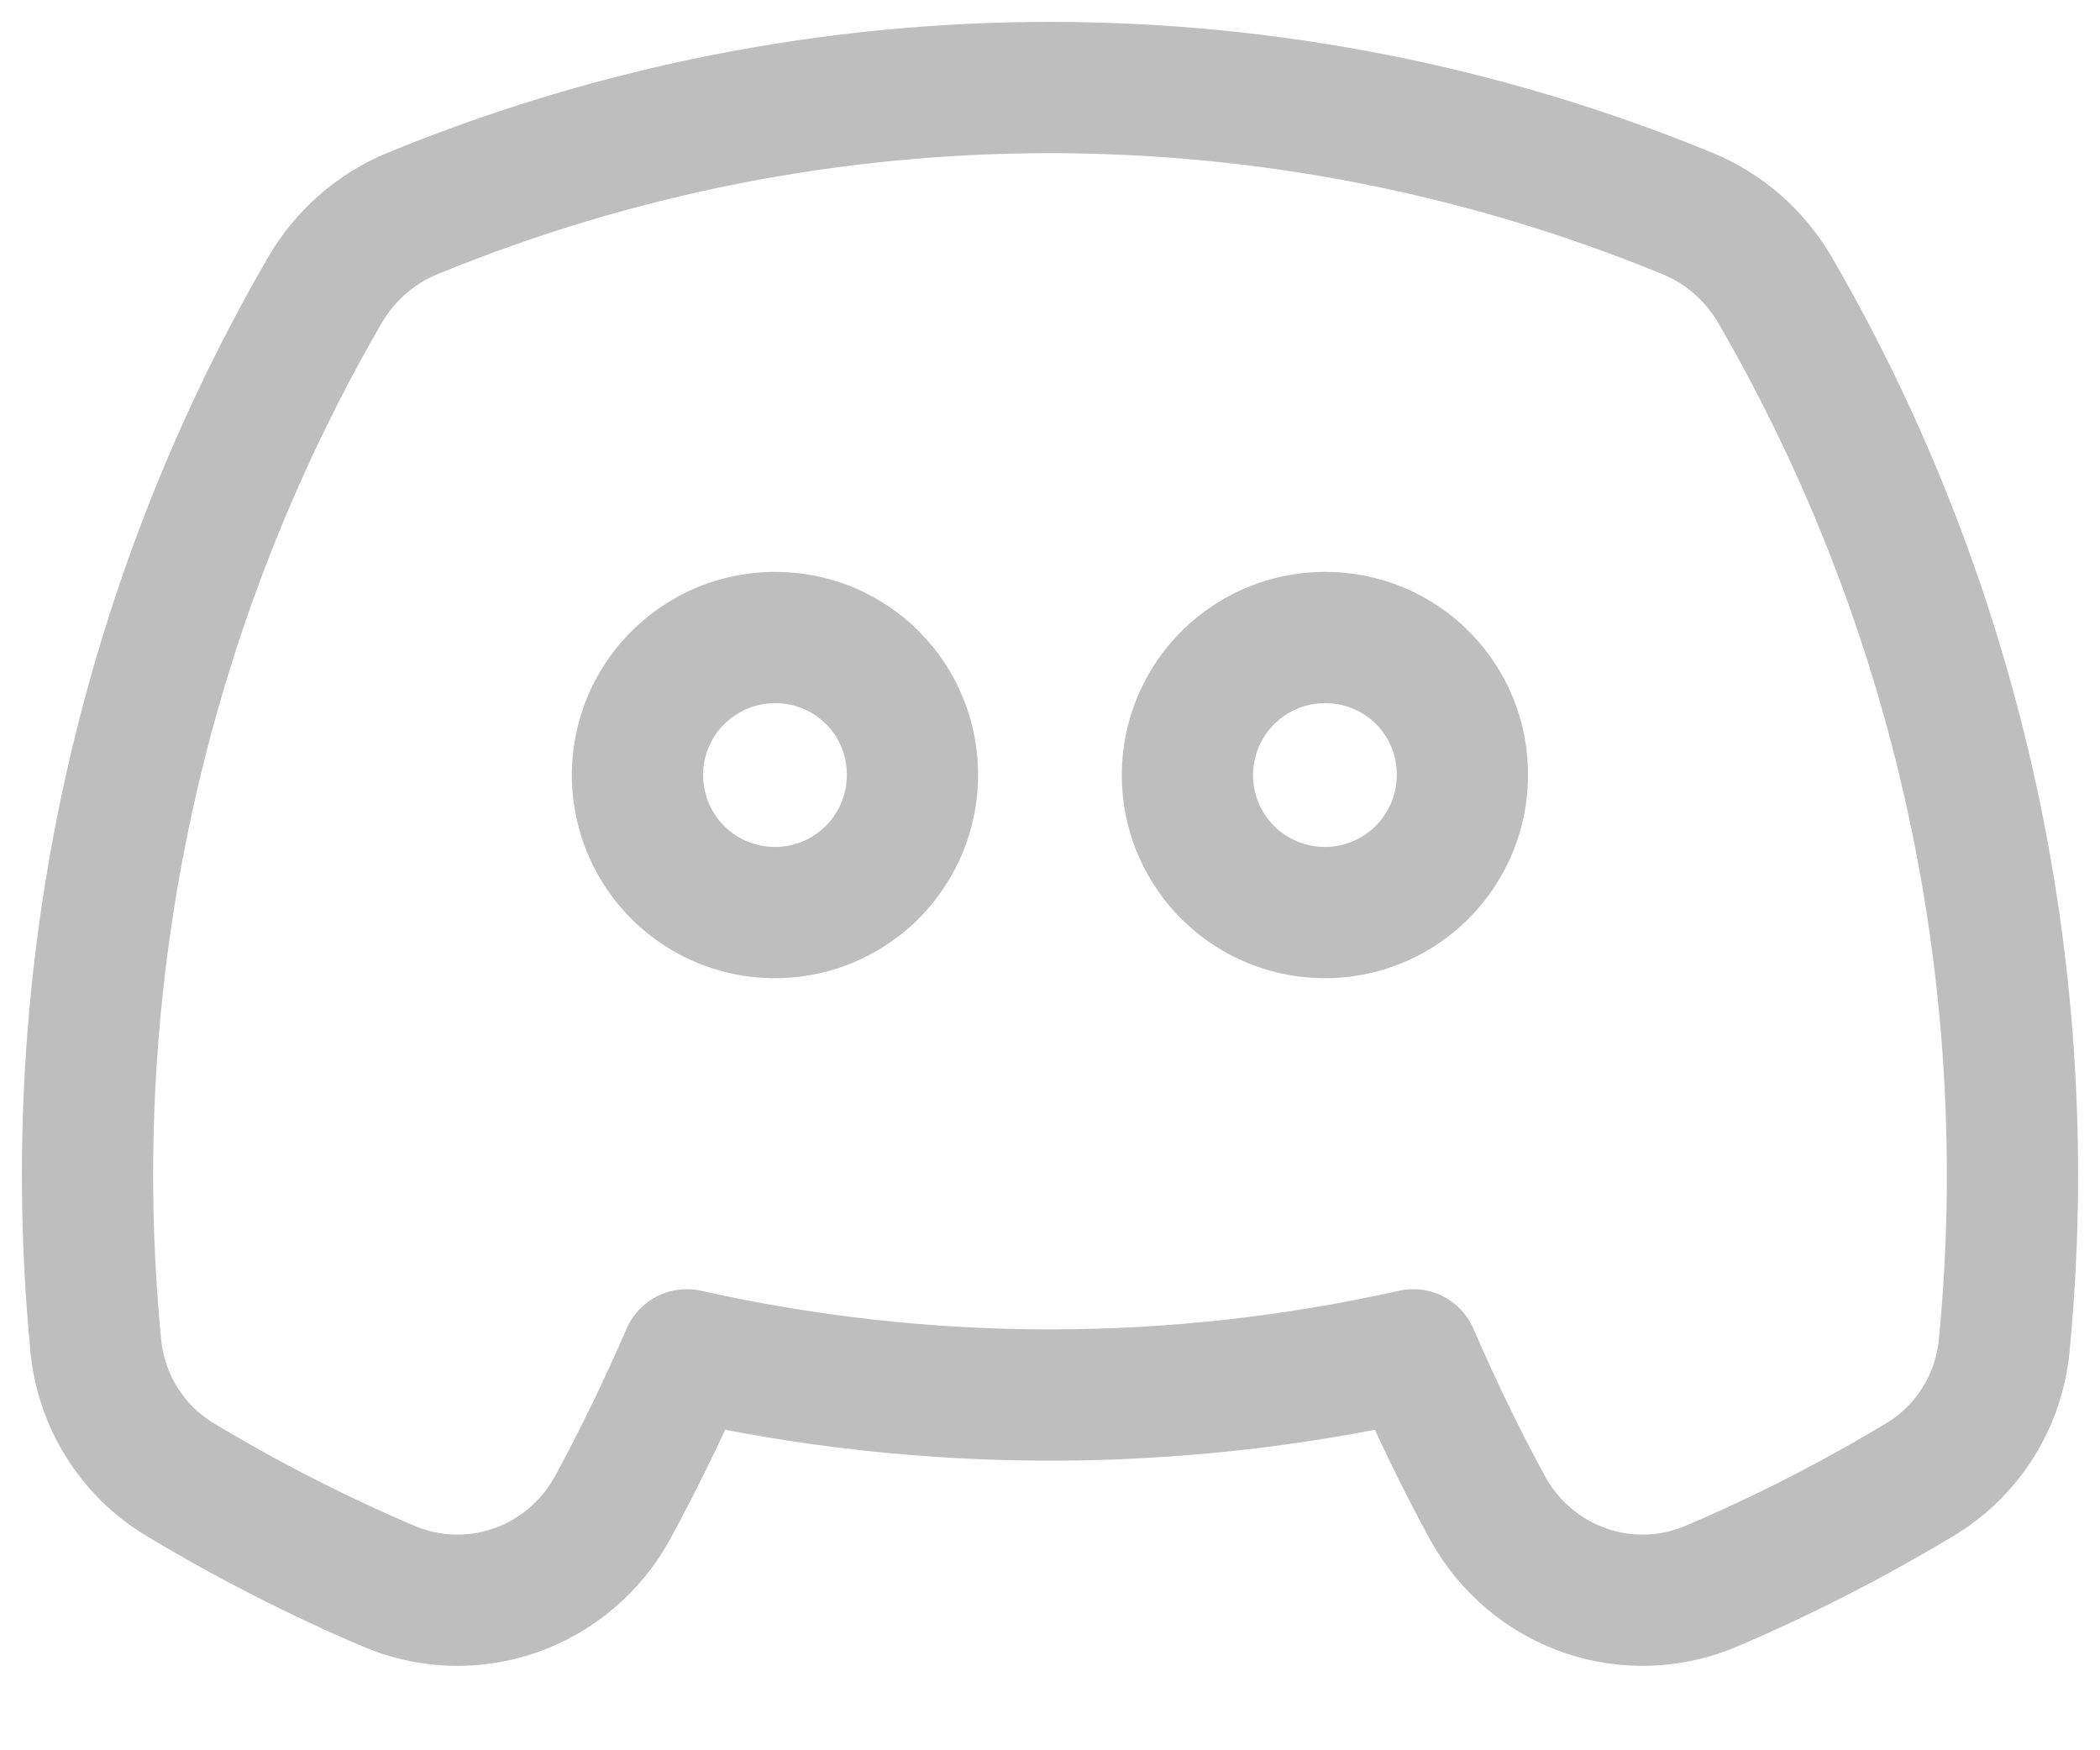 <svg width="24" height="20" viewBox="0 0 24 20" fill="none" xmlns="http://www.w3.org/2000/svg">
<path fill-rule="evenodd" clip-rule="evenodd" d="M3.715 3.312C3.945 2.919 4.294 2.613 4.711 2.441C9.387 0.52 14.613 0.52 19.289 2.441C19.706 2.613 20.055 2.919 20.285 3.312C22.395 6.949 23.313 11.174 22.905 15.377C22.875 15.688 22.773 15.988 22.608 16.252C22.443 16.516 22.22 16.737 21.956 16.898C21.188 17.361 20.39 17.77 19.567 18.121C19.106 18.32 18.589 18.339 18.116 18.175C17.642 18.011 17.244 17.674 17 17.23C16.691 16.663 16.409 16.079 16.151 15.481C13.416 16.094 10.584 16.094 7.849 15.481C7.591 16.078 7.308 16.662 7 17.23C6.756 17.674 6.358 18.011 5.884 18.175C5.411 18.339 4.894 18.32 4.433 18.121C3.61 17.77 2.812 17.361 2.044 16.898C1.78 16.737 1.557 16.516 1.392 16.252C1.227 15.988 1.125 15.688 1.095 15.377C0.687 11.174 1.605 6.949 3.715 3.312ZM10.428 8.863C10.427 9.173 10.334 9.476 10.16 9.734C9.987 9.992 9.741 10.192 9.454 10.31C9.167 10.428 8.851 10.458 8.546 10.397C8.242 10.336 7.962 10.186 7.743 9.966C7.524 9.746 7.375 9.466 7.315 9.161C7.255 8.856 7.286 8.541 7.405 8.254C7.524 7.967 7.726 7.722 7.984 7.55C8.242 7.377 8.546 7.285 8.857 7.285C9.064 7.284 9.269 7.324 9.461 7.403C9.652 7.482 9.826 7.598 9.972 7.745C10.119 7.892 10.234 8.066 10.312 8.258C10.391 8.45 10.43 8.656 10.428 8.863ZM16.445 9.734C16.619 9.476 16.712 9.173 16.713 8.863C16.715 8.656 16.676 8.45 16.598 8.258C16.519 8.066 16.404 7.892 16.258 7.745C16.111 7.598 15.937 7.482 15.746 7.403C15.554 7.324 15.349 7.284 15.142 7.285C14.831 7.285 14.528 7.377 14.269 7.55C14.011 7.722 13.81 7.967 13.691 8.254C13.572 8.541 13.54 8.856 13.6 9.161C13.66 9.466 13.809 9.746 14.028 9.966C14.248 10.186 14.527 10.336 14.832 10.397C15.136 10.458 15.452 10.428 15.739 10.31C16.026 10.192 16.272 9.992 16.445 9.734Z" stroke="#BEBEBE" stroke-width="1.5" stroke-linecap="round" stroke-linejoin="round"/>
</svg>
